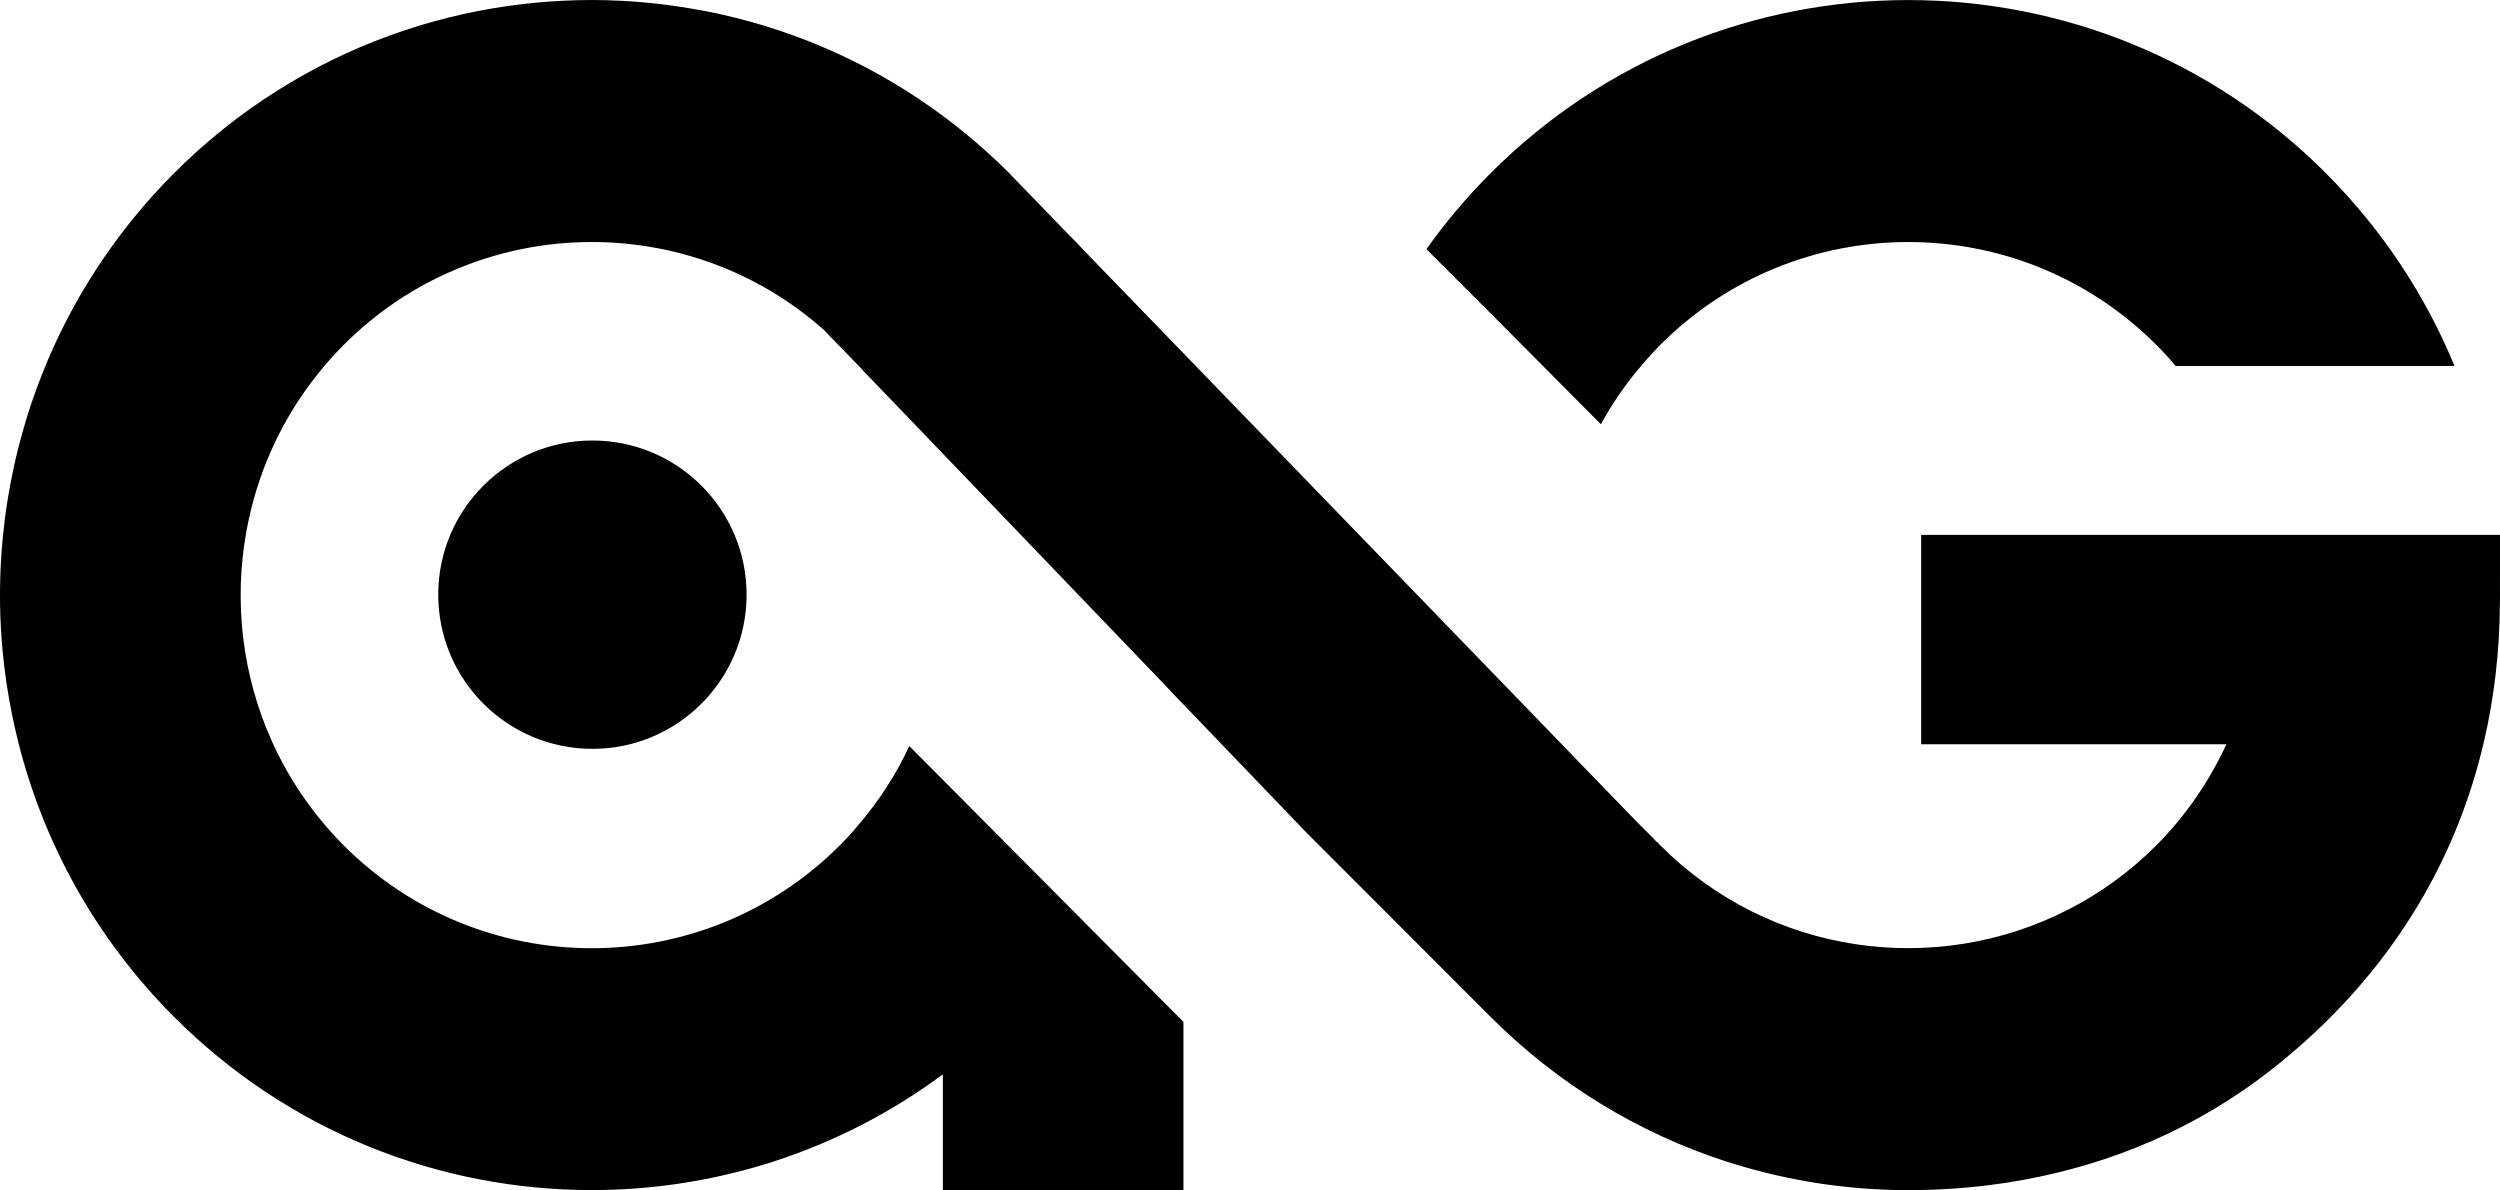 <?xml version="1.0" encoding="utf-8"?>
<!-- Generator: Adobe Illustrator 26.5.0, SVG Export Plug-In . SVG Version: 6.00 Build 0)  -->
<svg version="1.1" xmlns="http://www.w3.org/2000/svg" xmlns:xlink="http://www.w3.org/1999/xlink" x="0px" y="0px"
	 viewBox="0 0 1194.27 568.5" style="enable-background:new 0 0 1194.27 568.5;" xml:space="preserve">
<g id="Atom_Grove__x28_White_Orange_x29_">
</g>
<g id="Atom_Grove__x28_White_x29_">
</g>
<g id="Atom_Grove__x28_Black_x29_">
</g>
<g id="Atom_Grove_Icon__x28_Black_x29_">
	<g>
		<circle id="Atom_00000094595487446987888810000002665853220290479282_" cx="283" cy="284.08" r="73.65"/>
		<g id="AG_Icon_00000014597230300068517920000006046284983318893196_">
			<g>
				<path d="M764.76,202.65c5.43-9.96,11.95-19.4,19.55-28.26c2.68-3.21,5.56-6.36,8.62-9.44c32.7-32.89,75.69-49.33,118.68-49.33
					c42.99,0,85.91,16.44,118.68,49.33c3.19,3.21,6.2,6.49,9.01,9.89l133.25,0c-13.73-33.34-34.11-64.55-61-91.66
					c-110.25-110.87-289.62-110.87-399.93,0c-11.24,11.31-21.27,23.25-30.21,35.84l31.87,31.86L764.76,202.65z"/>
				<path d="M917.75,255.5l0,100.03l145.82,0c-8.03,17.39-19.03,33.74-33.29,48.11c-12.73,12.79-27,23.08-42.23,30.85
					c-63.08,32.42-142.43,22.11-195.12-30.85c-0.44-0.48-0.97-0.99-1.35-1.49l-0.06,0.1h-0.06c-0.56-0.6-1.14-1.2-1.66-1.78
					l-7.54-7.53l0,0l-262.71-271.5l-5.52-5.8l-3.91-3.95l-26.55-27.44c-0.32-0.35-0.63-0.71-0.95-1.03v-0.06
					c-0.45-0.44-0.91-0.93-1.41-1.35c-3.31-3.29-6.69-6.48-10.14-9.56c-6.42-5.8-13.02-11.2-19.81-16.27
					c-32.48-24.32-69-40.7-106.93-49.15c-1.04-0.27-2.09-0.48-3.17-0.7c-0.06-0.02-0.15-0.02-0.21-0.06
					c-2.5-0.5-4.99-0.97-7.51-1.41c-12.36-2.24-24.86-3.73-37.37-4.31c-9-0.46-17.99-0.46-27.02,0c-8.76,0.41-17.49,1.26-26.17,2.48
					c-38.53,5.44-76.16,18.88-110.2,40.31C114.9,54.32,98.14,67.65,82.71,83.16c-27.87,28.07-48.75,60.59-62.48,95.27
					c-3.68,9.21-6.85,18.59-9.48,28.07c-0.6,2.15-1.2,4.33-1.76,6.52c-0.06,0.21-0.1,0.39-0.15,0.56c-0.43,1.68-0.83,3.35-1.22,5.03
					c-0.27,1.14-0.54,2.26-0.77,3.4c-0.19,0.81-0.37,1.62-0.52,2.42c-0.41,1.76-0.77,3.56-1.1,5.32c-0.02,0.15-0.06,0.27-0.06,0.39
					c-0.43,2.13-0.81,4.27-1.16,6.4c-0.04,0.12-0.06,0.21-0.06,0.29c-0.37,2.22-0.7,4.41-1.03,6.58c-0.48,3.5-0.93,6.96-1.26,10.47
					c-0.14,0.97-0.23,1.92-0.33,2.86c0,0.1,0,0.19-0.02,0.27c-0.21,2.24-0.39,4.53-0.58,6.79c-0.95,13.54-0.99,27.1-0.02,40.64
					c0,0.15,0,0.31,0.02,0.44c0.15,1.97,0.33,3.98,0.52,5.96c0,0.33,0.02,0.66,0.08,0.99v0.02c0.43,4.26,0.93,8.49,1.53,12.71
					c0.04,0.37,0.1,0.7,0.12,1.03c0.21,1.43,0.44,2.88,0.7,4.33c0.15,1.1,0.35,2.21,0.54,3.31c0.17,1.04,0.35,2.07,0.56,3.08
					c0.27,1.53,0.56,3.06,0.87,4.55c0.08,0.37,0.14,0.75,0.23,1.1c0.43,2.13,0.89,4.26,1.37,6.36c0.43,1.97,0.91,3.93,1.41,5.9
					c12.01,48.09,36.73,93.57,74.05,131.11c55.15,55.44,127.5,83.18,199.98,83.18c26.48,0,52.96-3.71,78.58-11.12
					c0.33-0.12,0.7-0.21,1.03-0.31c1.28-0.35,2.55-0.74,3.81-1.12c1.32-0.43,2.63-0.85,3.95-1.26c28.34-9.25,55.5-23.04,80.34-41.49
					v55.27l114.94,0v-80.34l-39-39.21l-6.65-6.69l-1.12-1.14v-0.02l-67.3-67.7l-16.5-16.58l-0.39-0.39
					c-6.25,13.44-14.41,26.13-24.39,37.76c-0.68,0.81-1.33,1.62-2.05,2.44c-0.15,0.14-0.31,0.33-0.43,0.46
					c-1.93,2.22-4,4.43-6.15,6.58c-65.48,65.75-171.89,65.75-237.37,0c-14.6-14.74-25.96-31.49-34.05-49.42
					c-14.24-31.59-18.34-66.72-12.24-100.34c4.84-26.98,16.27-52.98,34.26-75.44c3.73-4.66,7.74-9.17,12.03-13.5
					c15.49-15.57,33.23-27.43,52.29-35.63c21.12-9.13,43.78-13.71,66.43-13.71c38.2,0,76.37,12.98,107.3,38.92
					c1.28,1.06,2.57,2.15,3.83,3.29l0.23,0.33l17.53,18.05c0.21,0.25,0.41,0.52,0.62,0.77l1.12,1.2l0.31,0.29l20.06,20.83
					l17.56,18.32l5.3,5.51l29.56,30.78l70.59,73.55v0.04l4.6,4.89l1.97,2.03l2.05,2.11l1.14,1.18l15.88,16.54l40.1,41.78v0.06
					l58.09,58.13l7.29,7.29l5.3,5.32l16.56,16.56l0.46,0.46l1.45,1.51h0.06c32.63,32.75,71.22,55.85,112.27,69.27
					c1.35,0.44,2.73,0.89,4.1,1.3c1.92,0.58,3.85,1.16,5.8,1.7c25.38,7.29,51.55,10.91,77.76,10.91c12.9,0,25.79-0.79,38.61-2.38
					c42.81-5.38,84.53-19.92,121.52-45.38c2.03-1.37,4.06-2.84,6.07-4.31c0.35-0.27,0.75-0.54,1.1-0.81
					c0.15-0.08,0.27-0.17,0.43-0.29c4.99-3.71,9.83-7.56,14.55-11.57c0.1-0.06,0.17-0.15,0.27-0.23
					c45.28-38.2,78.34-88.42,92.46-149.32c4.82-20.66,7.45-42.56,7.62-65.63c0-0.93,0.04-1.86,0.04-2.79V255.5L917.75,255.5z"/>
			</g>
		</g>
	</g>
</g>
</svg>
